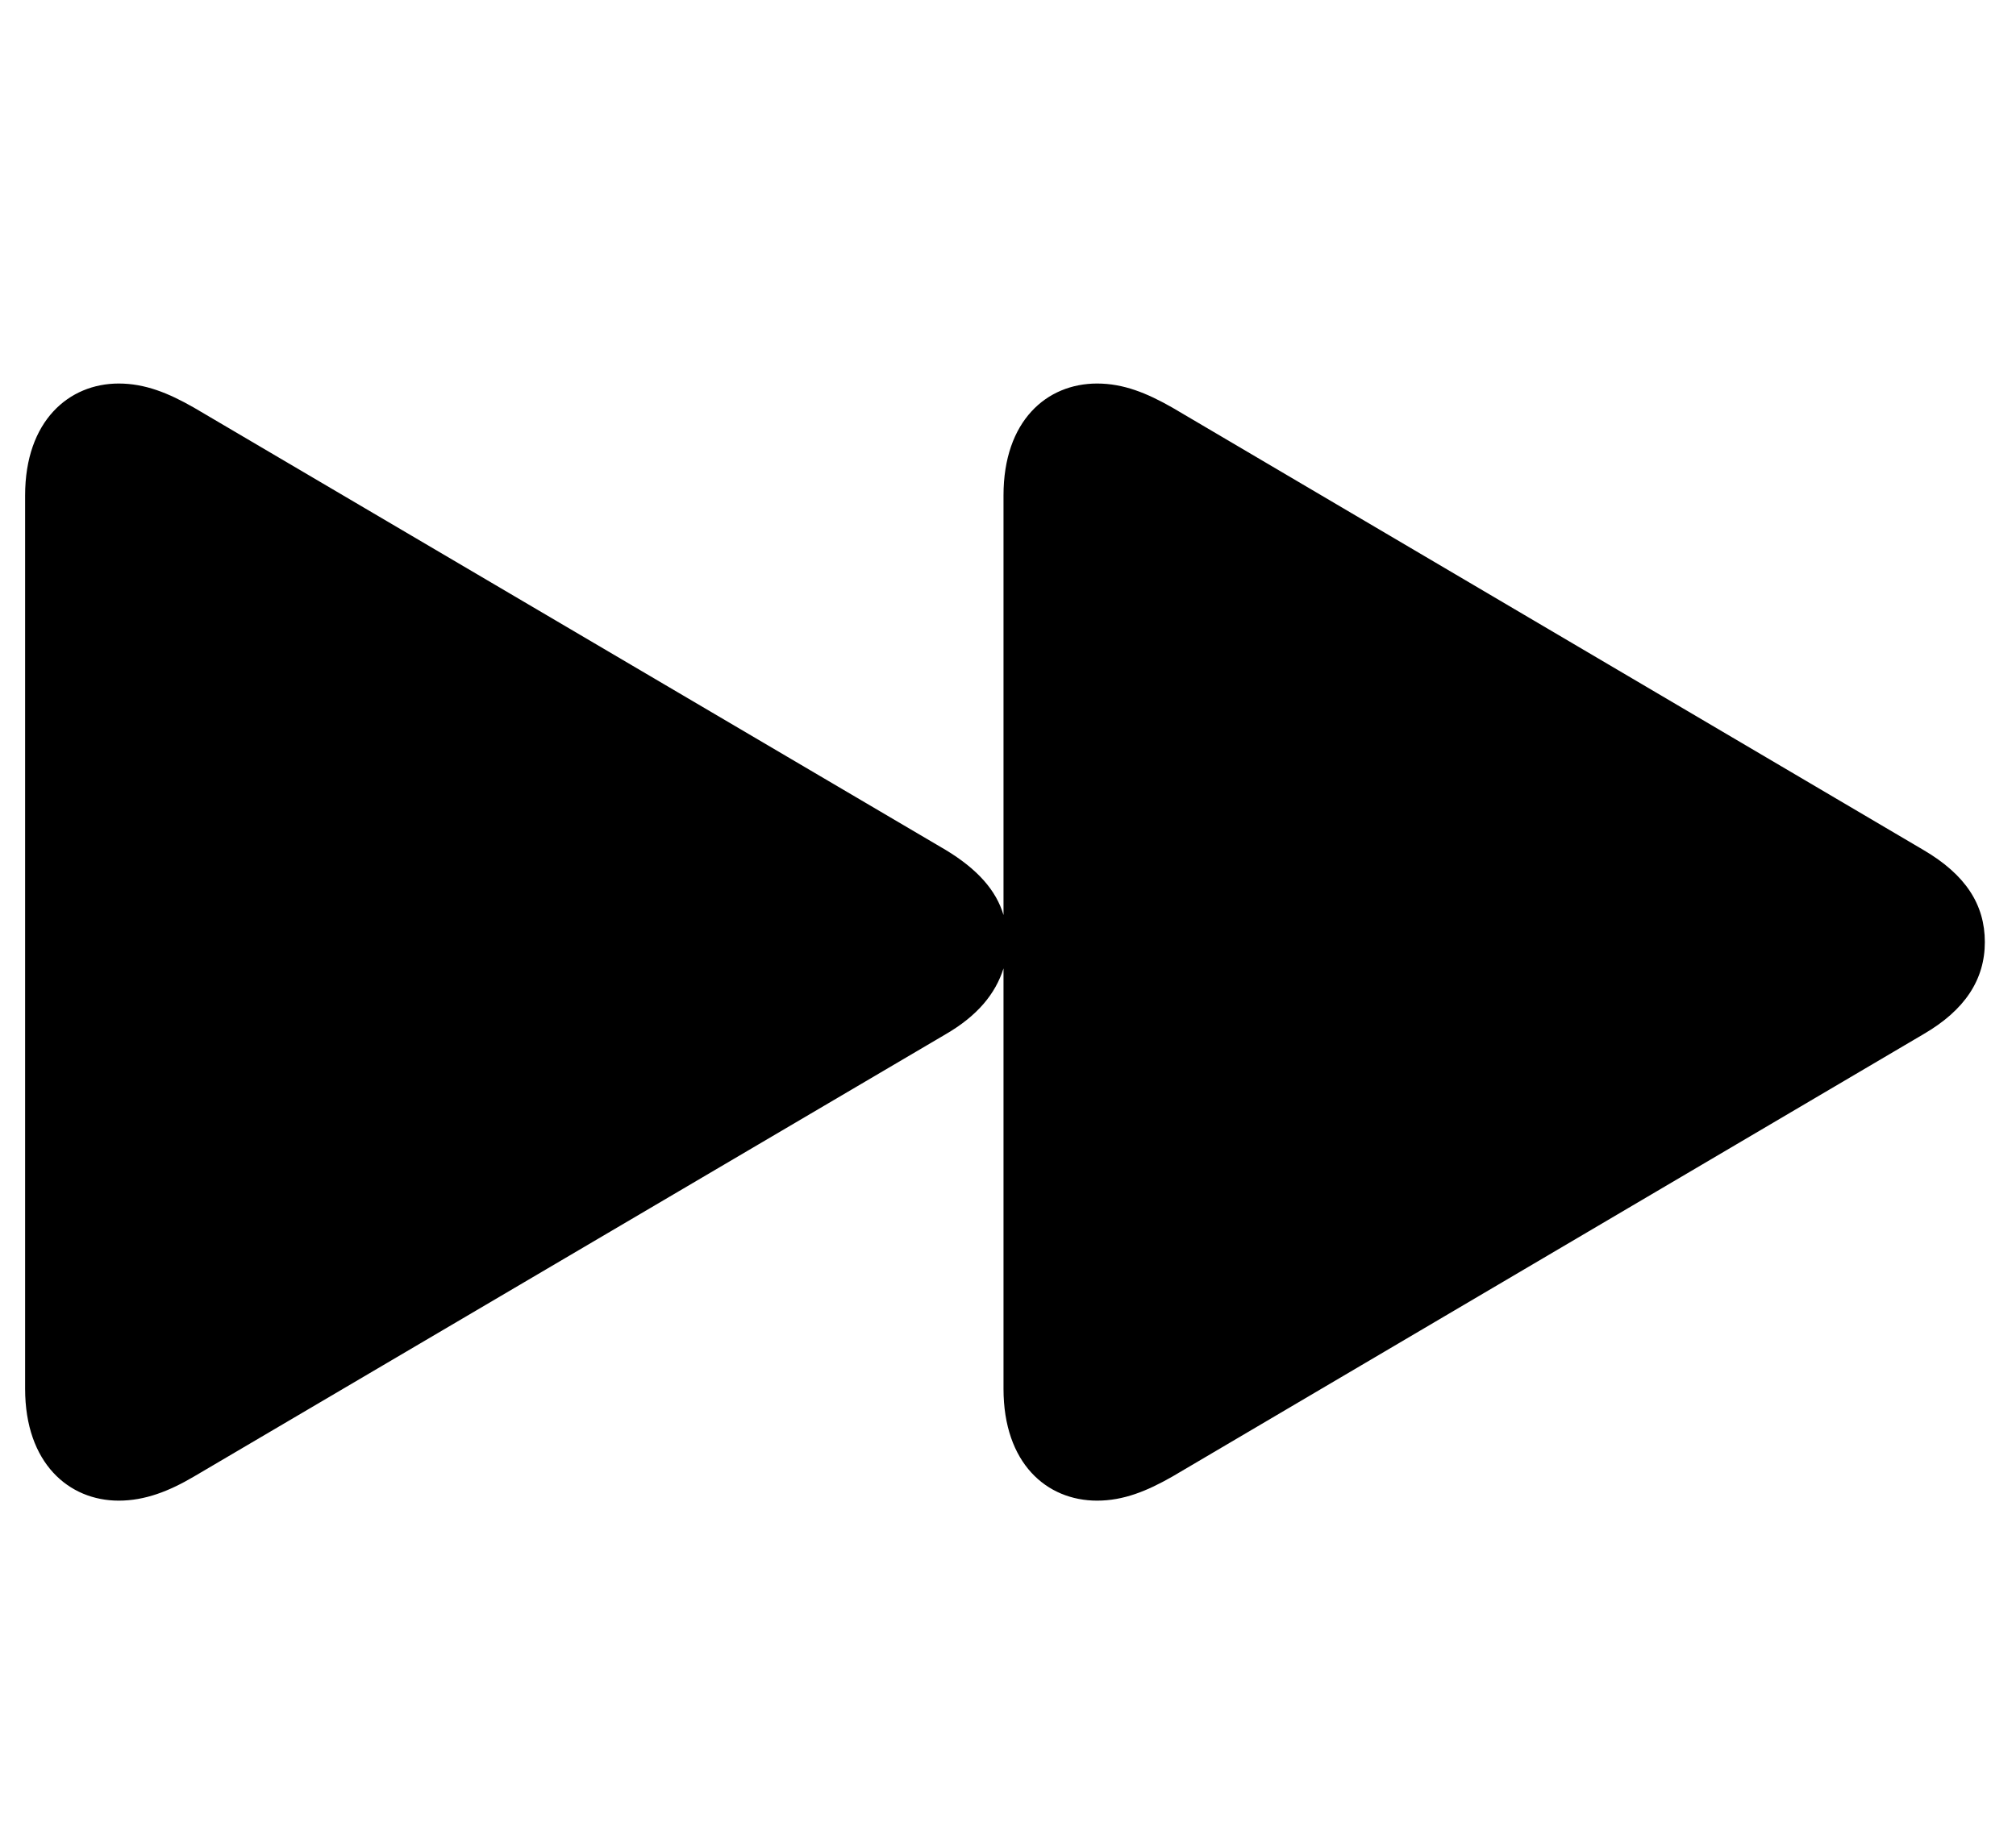 <svg width="35" height="32" viewBox="0 0 35 32" fill="none" xmlns="http://www.w3.org/2000/svg">
<path d="M2.061 26.059C2.518 26.059 2.937 25.894 3.368 25.64L16.419 17.959C16.965 17.642 17.282 17.261 17.422 16.816V24.116C17.422 25.411 18.171 26.059 19.047 26.059C19.504 26.059 19.91 25.894 20.355 25.64L33.393 17.959C34.116 17.54 34.459 17.007 34.459 16.359C34.459 15.712 34.129 15.191 33.393 14.76L20.355 7.079C19.91 6.825 19.504 6.66 19.047 6.66C18.171 6.66 17.422 7.308 17.422 8.603V15.89C17.295 15.458 16.965 15.09 16.419 14.76L3.368 7.079C2.924 6.825 2.518 6.66 2.061 6.66C1.197 6.66 0.436 7.308 0.436 8.603V24.116C0.436 25.411 1.197 26.059 2.061 26.059Z" fill="black"/>
</svg>
